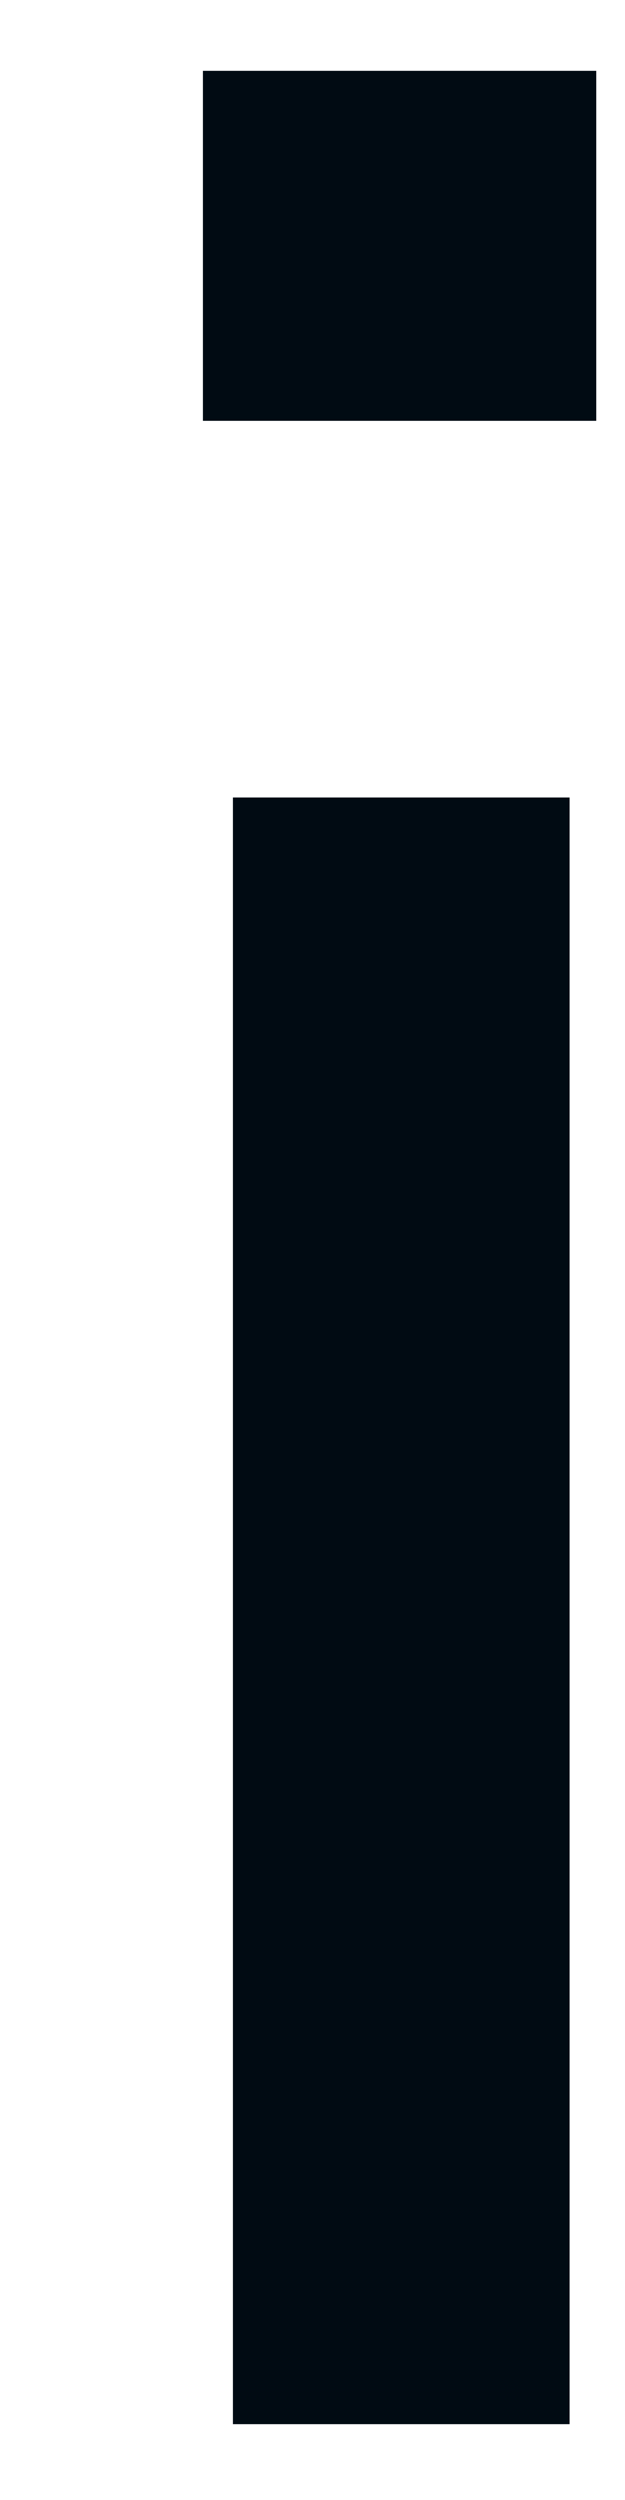 <?xml version="1.0" encoding="UTF-8" standalone="no"?><svg width='3' height='12' viewBox='0 0 3 12' fill='none' xmlns='http://www.w3.org/2000/svg'>
<path d='M0.974 2.02V0.34H2.862V2.02H0.974ZM1.118 11.636V3.828H2.734V11.636H1.118Z' fill='#010B13'/>
</svg>
